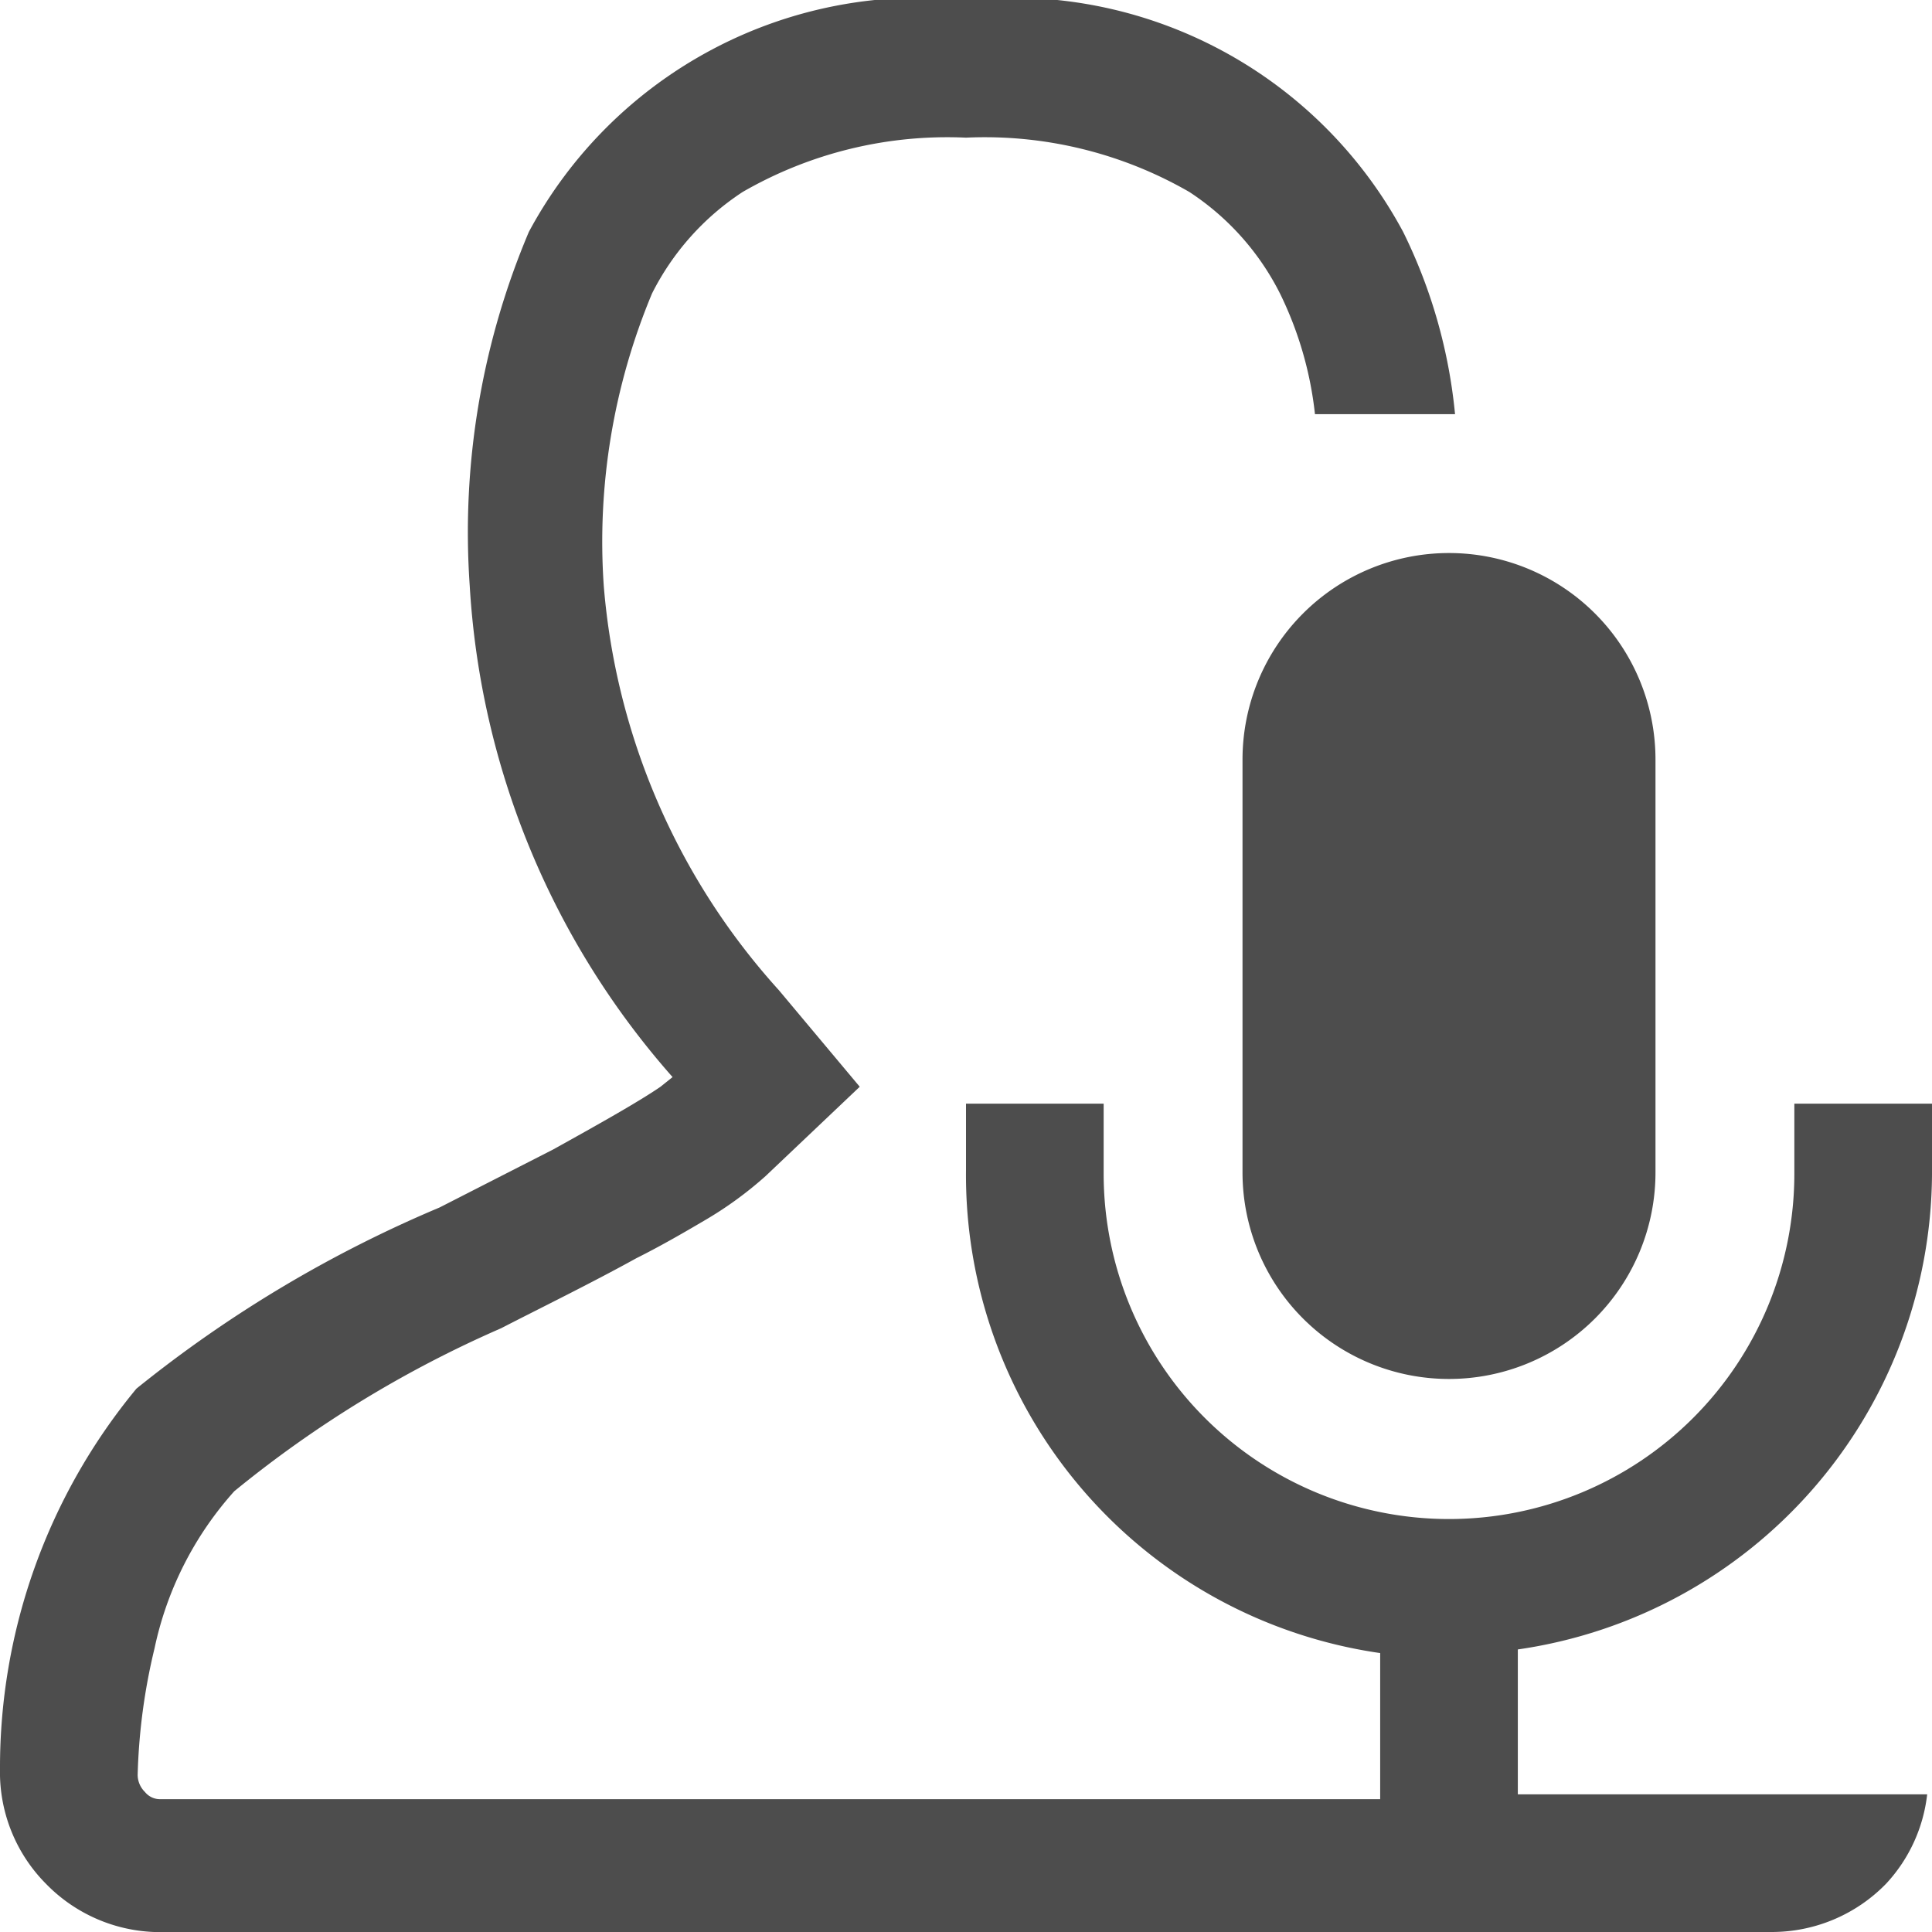 <svg id="Слой_1" data-name="Слой 1" xmlns="http://www.w3.org/2000/svg" viewBox="0 0 16 16"><defs><style>.cls-1{fill:#4d4d4d;fill-rule:evenodd;}</style></defs><path class="cls-1" d="M10.29,6.29V9.71a1.71,1.71,0,1,0,3.42,0V6.29a1.71,1.71,0,1,0-3.42,0Z"/><path class="cls-1" d="M16,9.73V9.14H14.86v.58a2.86,2.86,0,0,1-5.72,0V9.14H8v.55a4,4,0,0,0,3.43,4v1.21H1.33a.16.16,0,0,1-.13-.06h0a.2.2,0,0,1-.06-.14,5,5,0,0,1,.14-1.05,2.82,2.82,0,0,1,.66-1.3A9.46,9.46,0,0,1,4.15,11h0c.31-.16.74-.37,1.12-.58.2-.1.39-.21.56-.31a3.1,3.1,0,0,0,.51-.37L7.12,9,6.45,8.2A5.67,5.67,0,0,1,5,4.85,5.33,5.33,0,0,1,5.4,2.43a2.17,2.17,0,0,1,.75-.84A3.39,3.39,0,0,1,8,1.14a3.39,3.39,0,0,1,1.85.45,2.17,2.17,0,0,1,.75.84,3,3,0,0,1,.29,1h1.16a4.34,4.34,0,0,0-.43-1.51A3.68,3.68,0,0,0,8,0,3.68,3.68,0,0,0,4.38,1.92a6.38,6.38,0,0,0-.49,2.93A6.74,6.74,0,0,0,5.57,8.92L5.47,9c-.19.13-.53.32-.89.52L3.64,10A10.45,10.45,0,0,0,1.13,11.5,4.92,4.92,0,0,0,0,14.65a1.31,1.31,0,0,0,.38.95,1.32,1.32,0,0,0,1,.4H14.67a1.32,1.32,0,0,0,.95-.4,1.3,1.3,0,0,0,.34-.74H12.57v-1.2A4,4,0,0,0,16,9.73Z"/></svg>